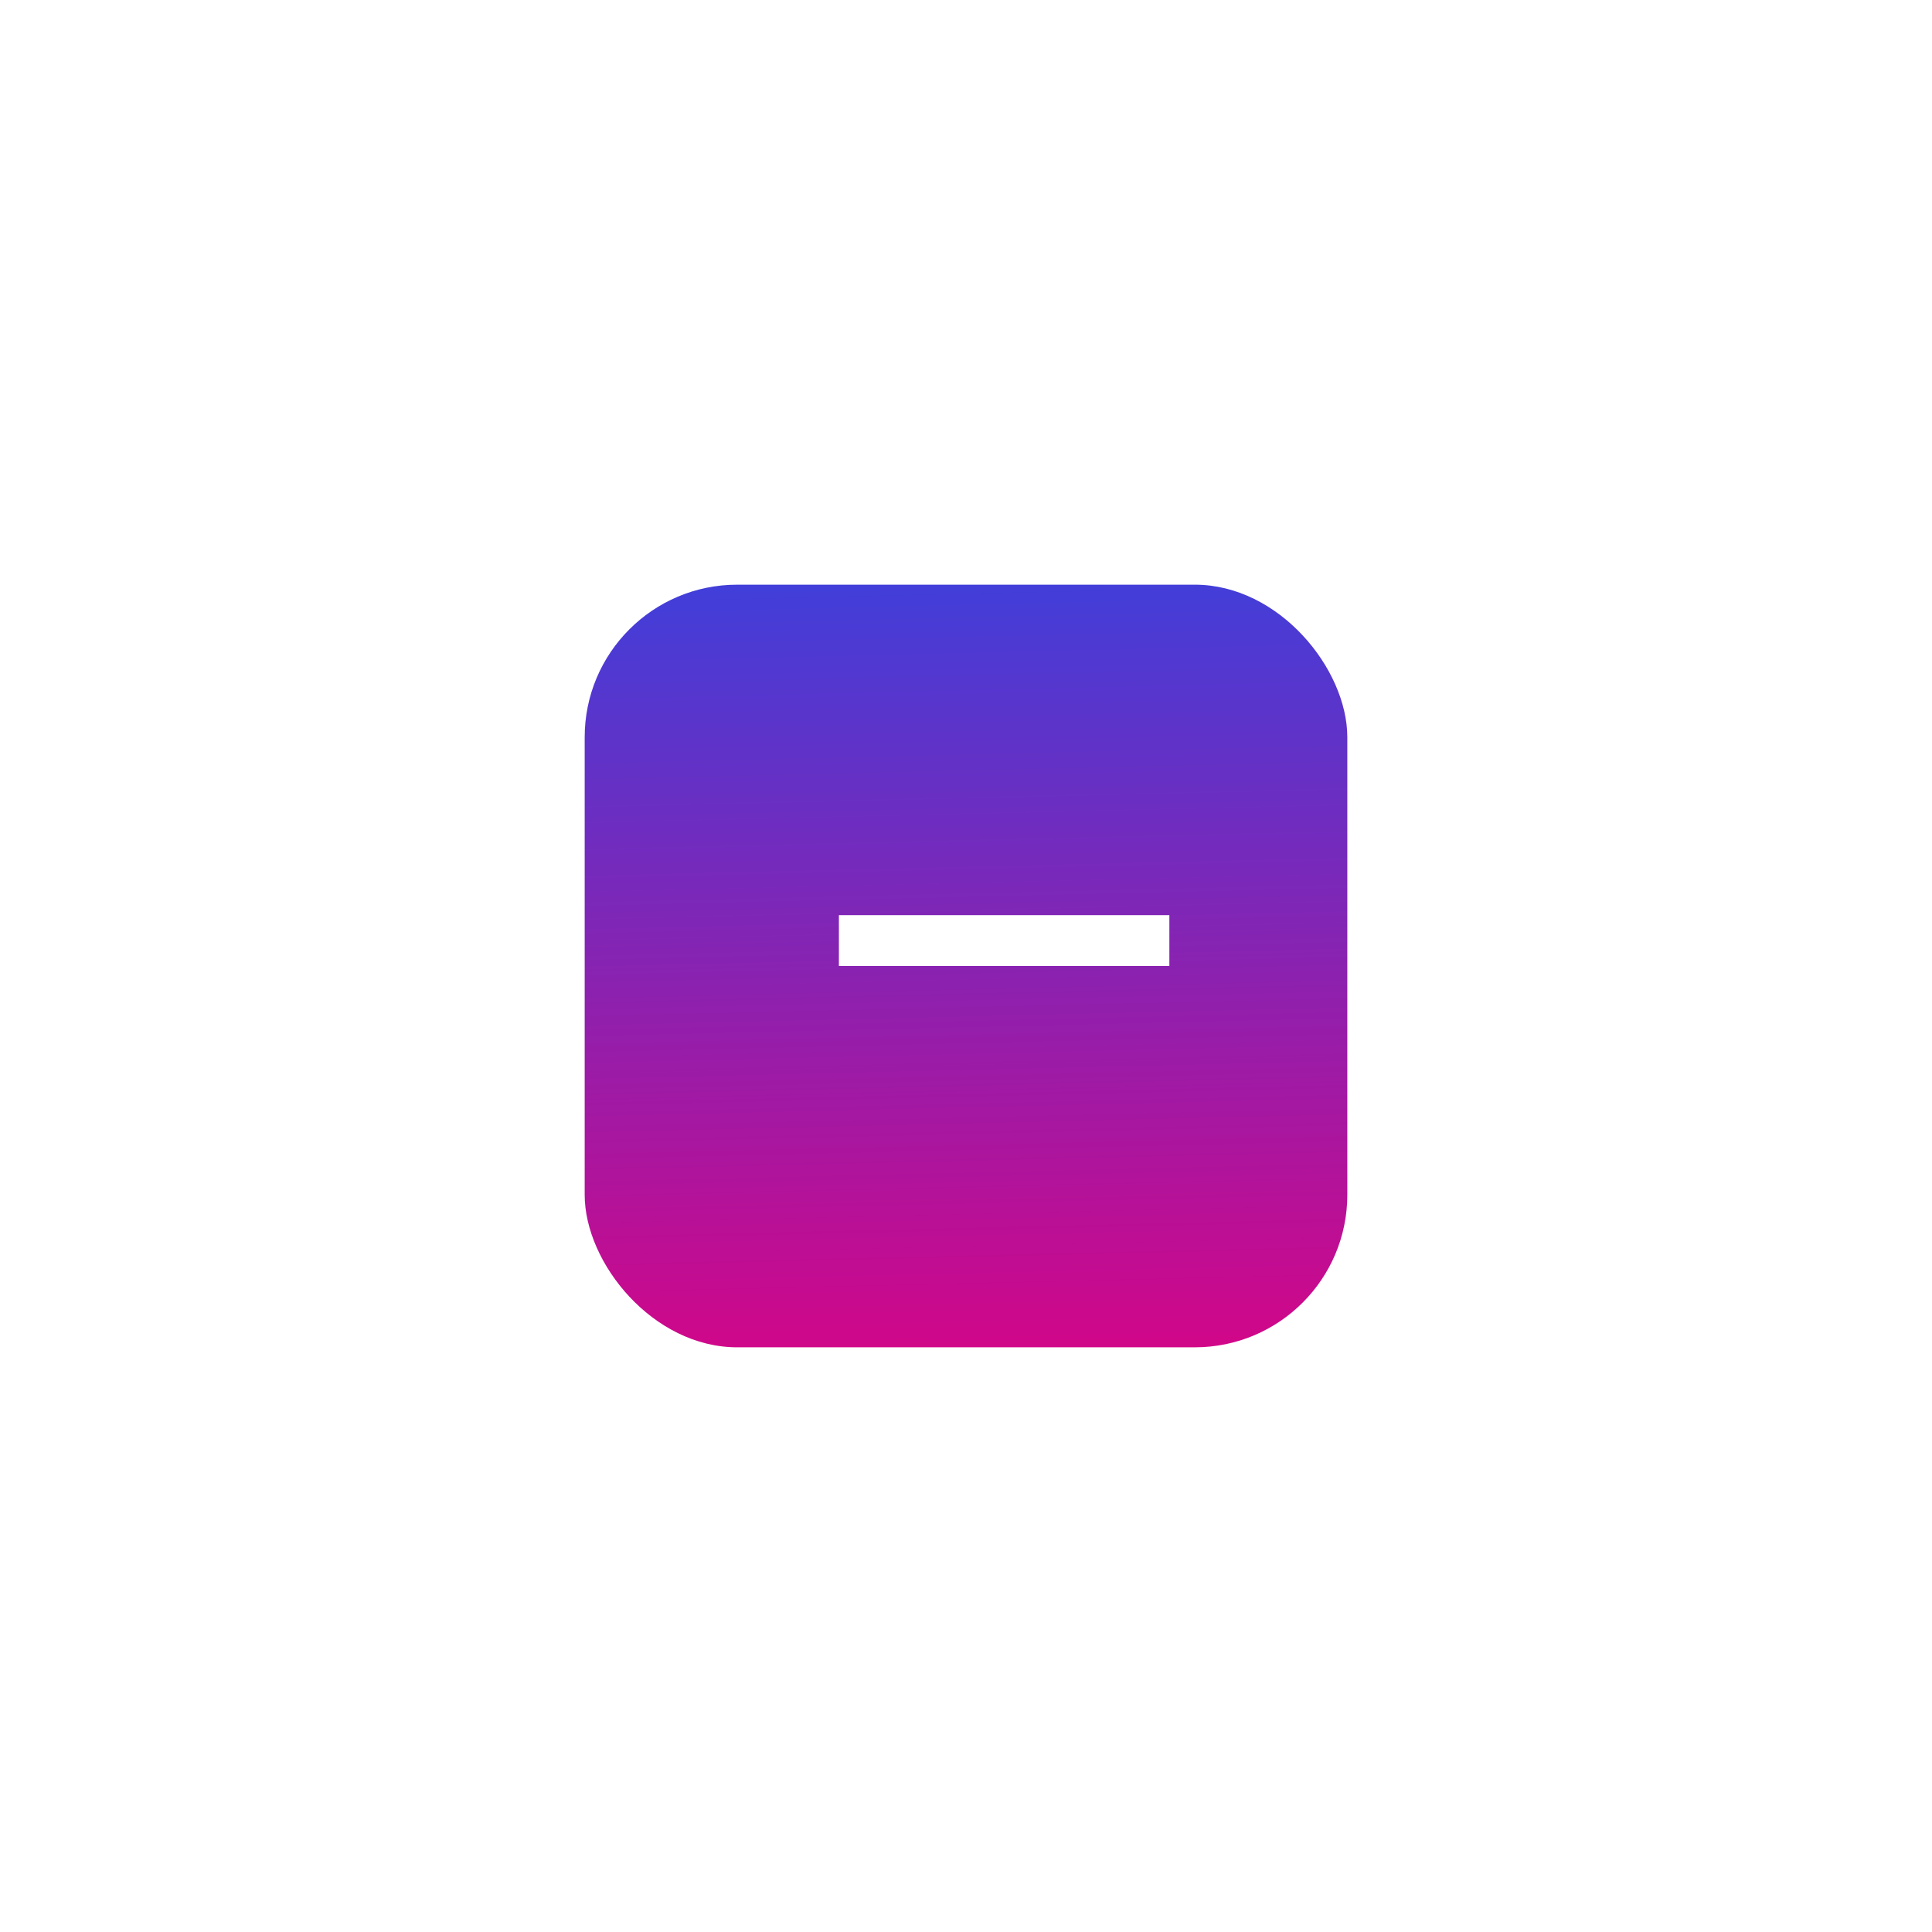 <svg width="76" height="76" viewBox="0 0 76 76" fill="none" xmlns="http://www.w3.org/2000/svg">
<g filter="url(#filter0_d_1417_2879)">
<rect x="24" y="22" width="30" height="30" rx="6" fill="url(#paint0_linear_1417_2879)"/>
</g>
<rect x="33" y="36" width="13" height="2" fill="white"/>
<defs>
<filter id="filter0_d_1417_2879" x="0" y="0" width="76" height="76" filterUnits="userSpaceOnUse" color-interpolation-filters="sRGB">
<feFlood flood-opacity="0" result="BackgroundImageFix"/>
<feColorMatrix in="SourceAlpha" type="matrix" values="0 0 0 0 0 0 0 0 0 0 0 0 0 0 0 0 0 0 127 0" result="hardAlpha"/>
<feMorphology radius="7" operator="dilate" in="SourceAlpha" result="effect1_dropShadow_1417_2879"/>
<feOffset dx="-1" dy="1"/>
<feGaussianBlur stdDeviation="8"/>
<feComposite in2="hardAlpha" operator="out"/>
<feColorMatrix type="matrix" values="0 0 0 0 0 0 0 0 0 0 0 0 0 0 0 0 0 0 0.06 0"/>
<feBlend mode="normal" in2="BackgroundImageFix" result="effect1_dropShadow_1417_2879"/>
<feBlend mode="normal" in="SourceGraphic" in2="effect1_dropShadow_1417_2879" result="shape"/>
</filter>
<linearGradient id="paint0_linear_1417_2879" x1="26.5" y1="56" x2="25.531" y2="14.799" gradientUnits="userSpaceOnUse">
<stop stop-color="#E2007F"/>
<stop offset="1" stop-color="#1E4CED"/>
</linearGradient>
</defs>
</svg>
